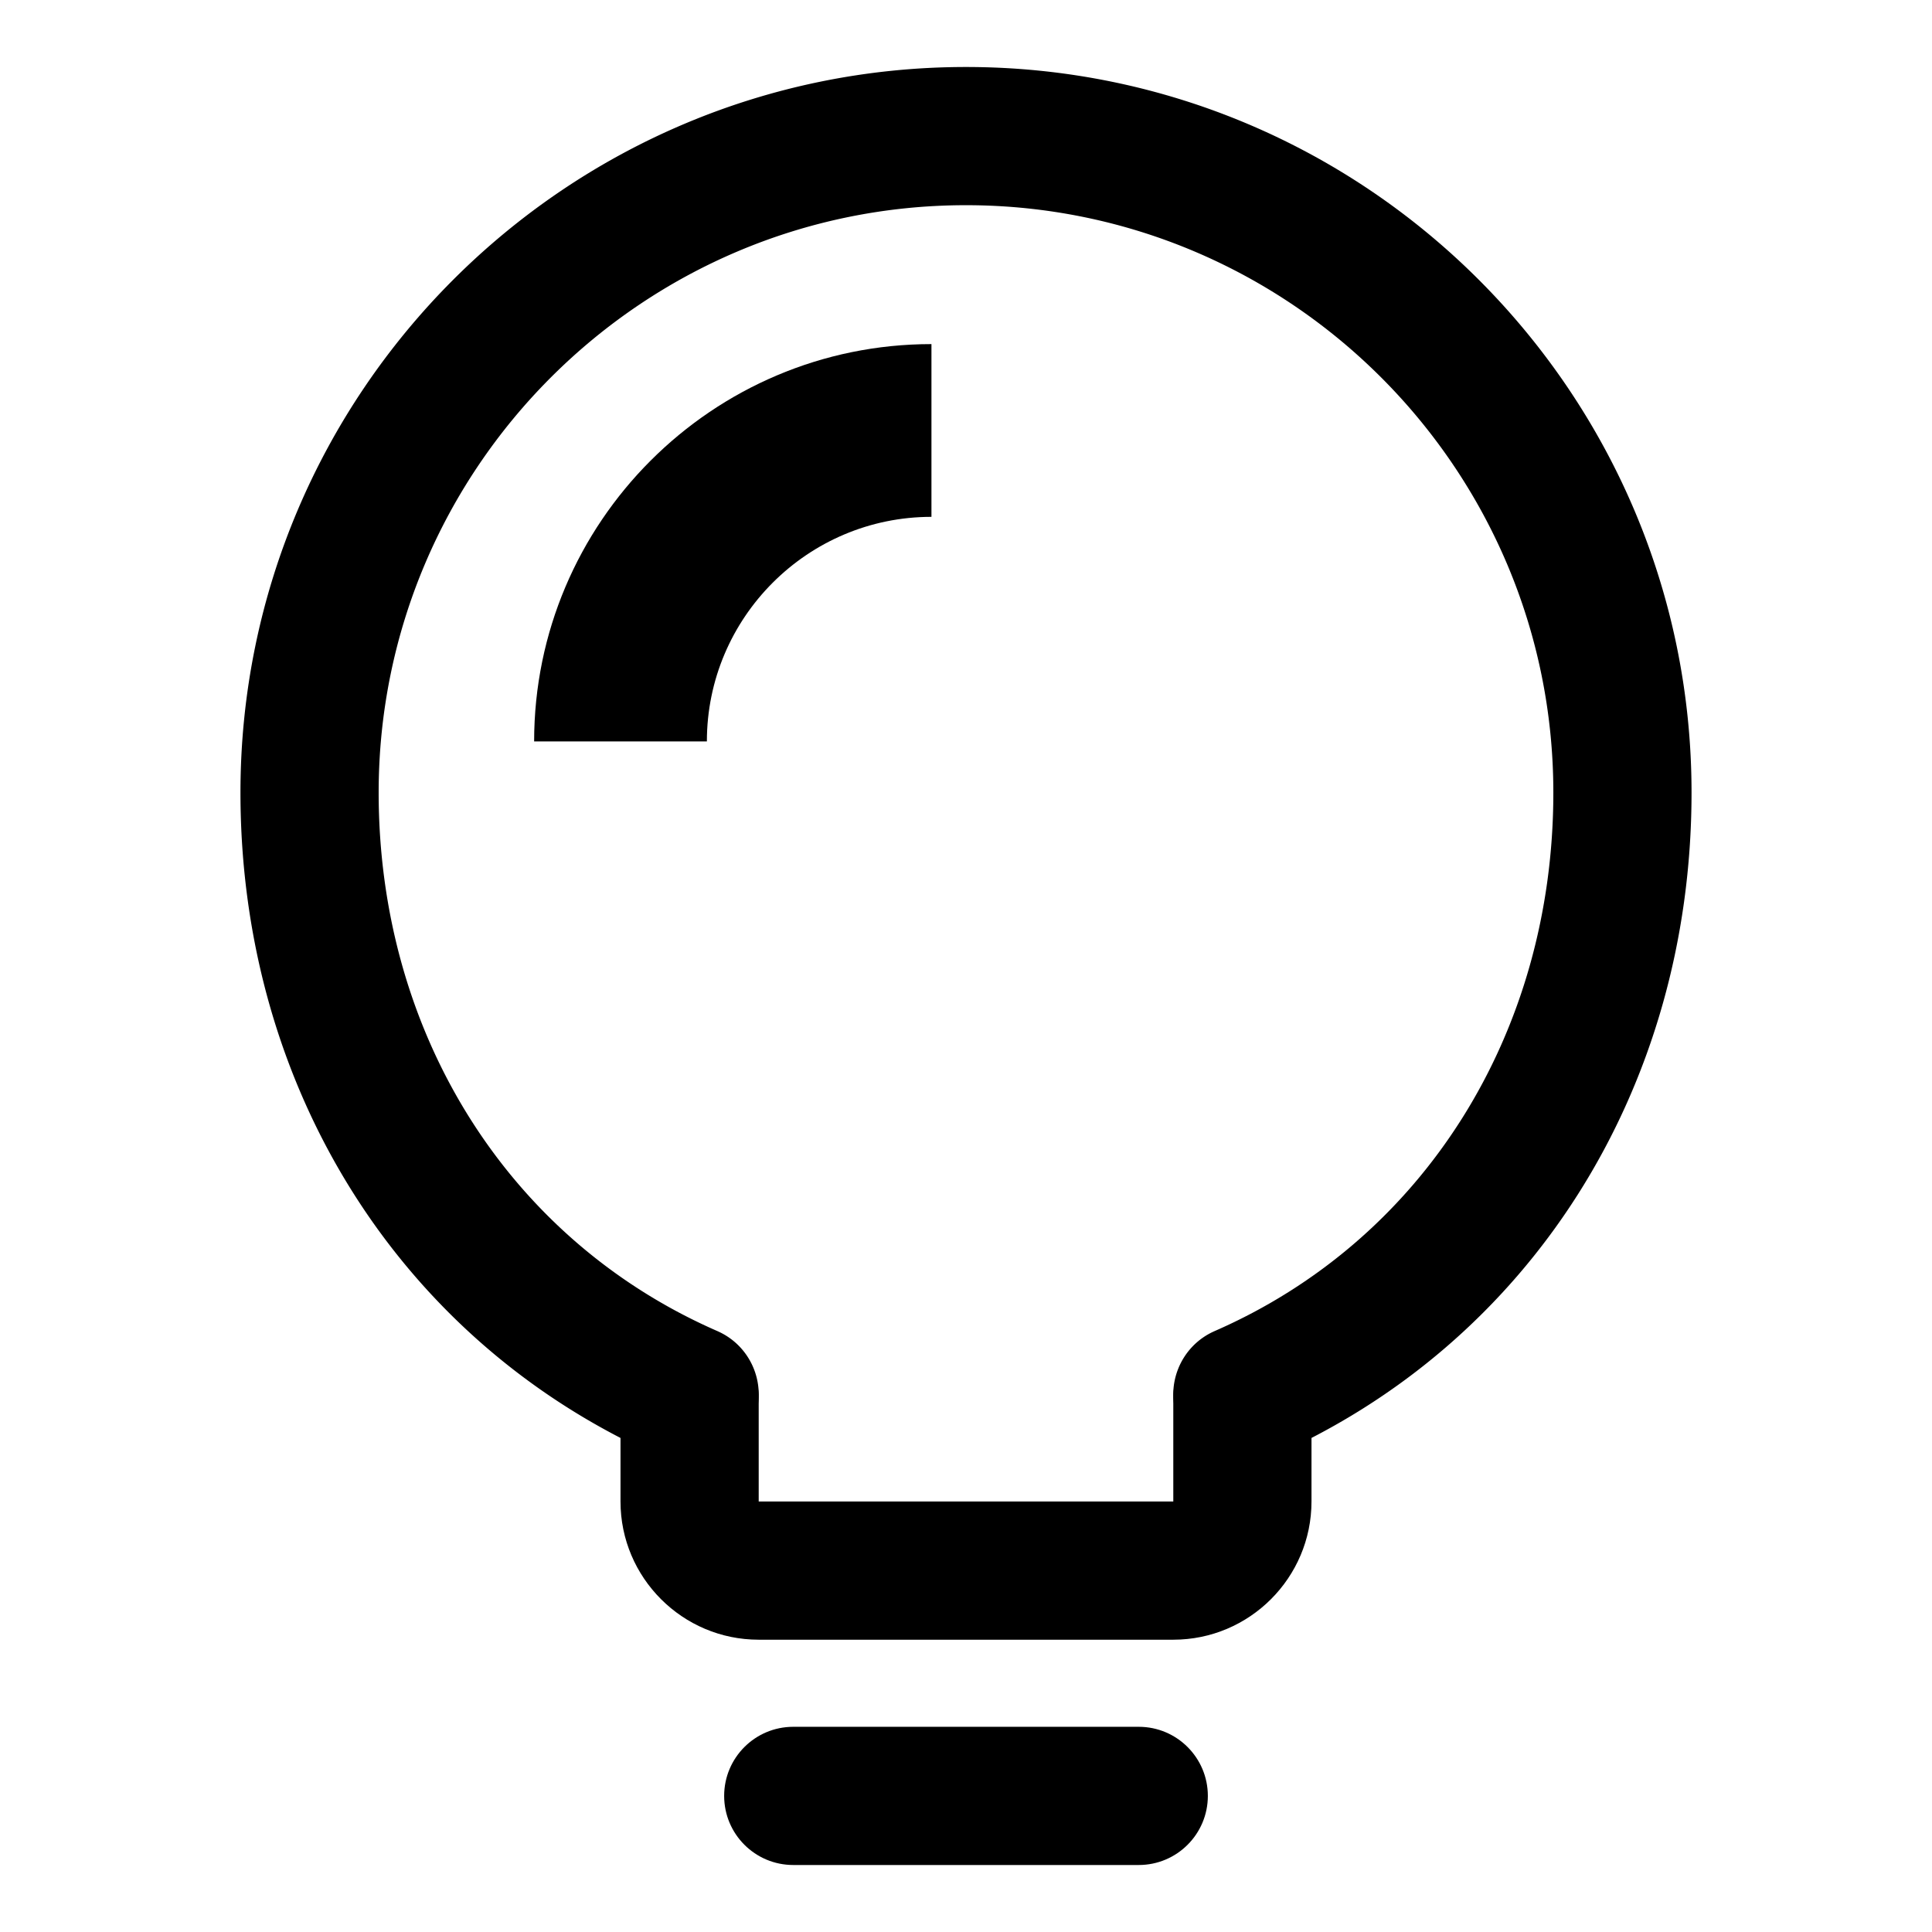 <svg width="150" height="150" id="icon-linggan" viewBox="0 0 1024 1024"><path d="M621.871 869.078H402.128c-40.397 0-73.248-32.859-73.248-73.248v-54.935c0-20.225 16.398-36.624 36.624-36.624 20.225 0 36.624 16.398 36.624 36.624v54.935h219.743v-54.918c0-20.225 16.398-36.624 36.624-36.624s36.624 16.398 36.624 36.624v54.918c0 40.389-32.851 73.248-73.248 73.248zM603.559 988.49H420.441c-20.225 0-36.624-16.398-36.624-36.624s16.398-36.624 36.624-36.624h183.119c20.225 0 36.624 16.398 36.624 36.624s-16.399 36.624-36.624 36.624z"  ></path><path d="M658.513 775.667c-14.109 0-27.558-8.208-33.584-21.969-8.101-18.535 0.375-40.129 18.902-48.22 110.694-48.373 179.471-157.734 179.471-285.418 0-171.657-139.647-311.302-311.302-311.302s-311.303 139.647-311.303 311.303c0 127.674 68.777 237.036 179.471 285.418 18.544 8.101 27.003 29.685 18.902 48.22-8.119 18.535-29.721 27.021-48.23 18.893C213.054 712.38 127.45 577.294 127.45 420.061c0-212.044 172.515-384.55 384.55-384.55S896.55 208.015 896.55 420.061c0 157.243-85.605 292.329-223.391 352.531a36.405 36.405 0 0 1-14.646 3.075z"  ></path><path d="M374.661 392.968H283.101c0-116.122 94.475-210.587 210.587-210.587v91.559c-65.63 0-119.028 53.397-119.028 119.028z"  ></path></svg>